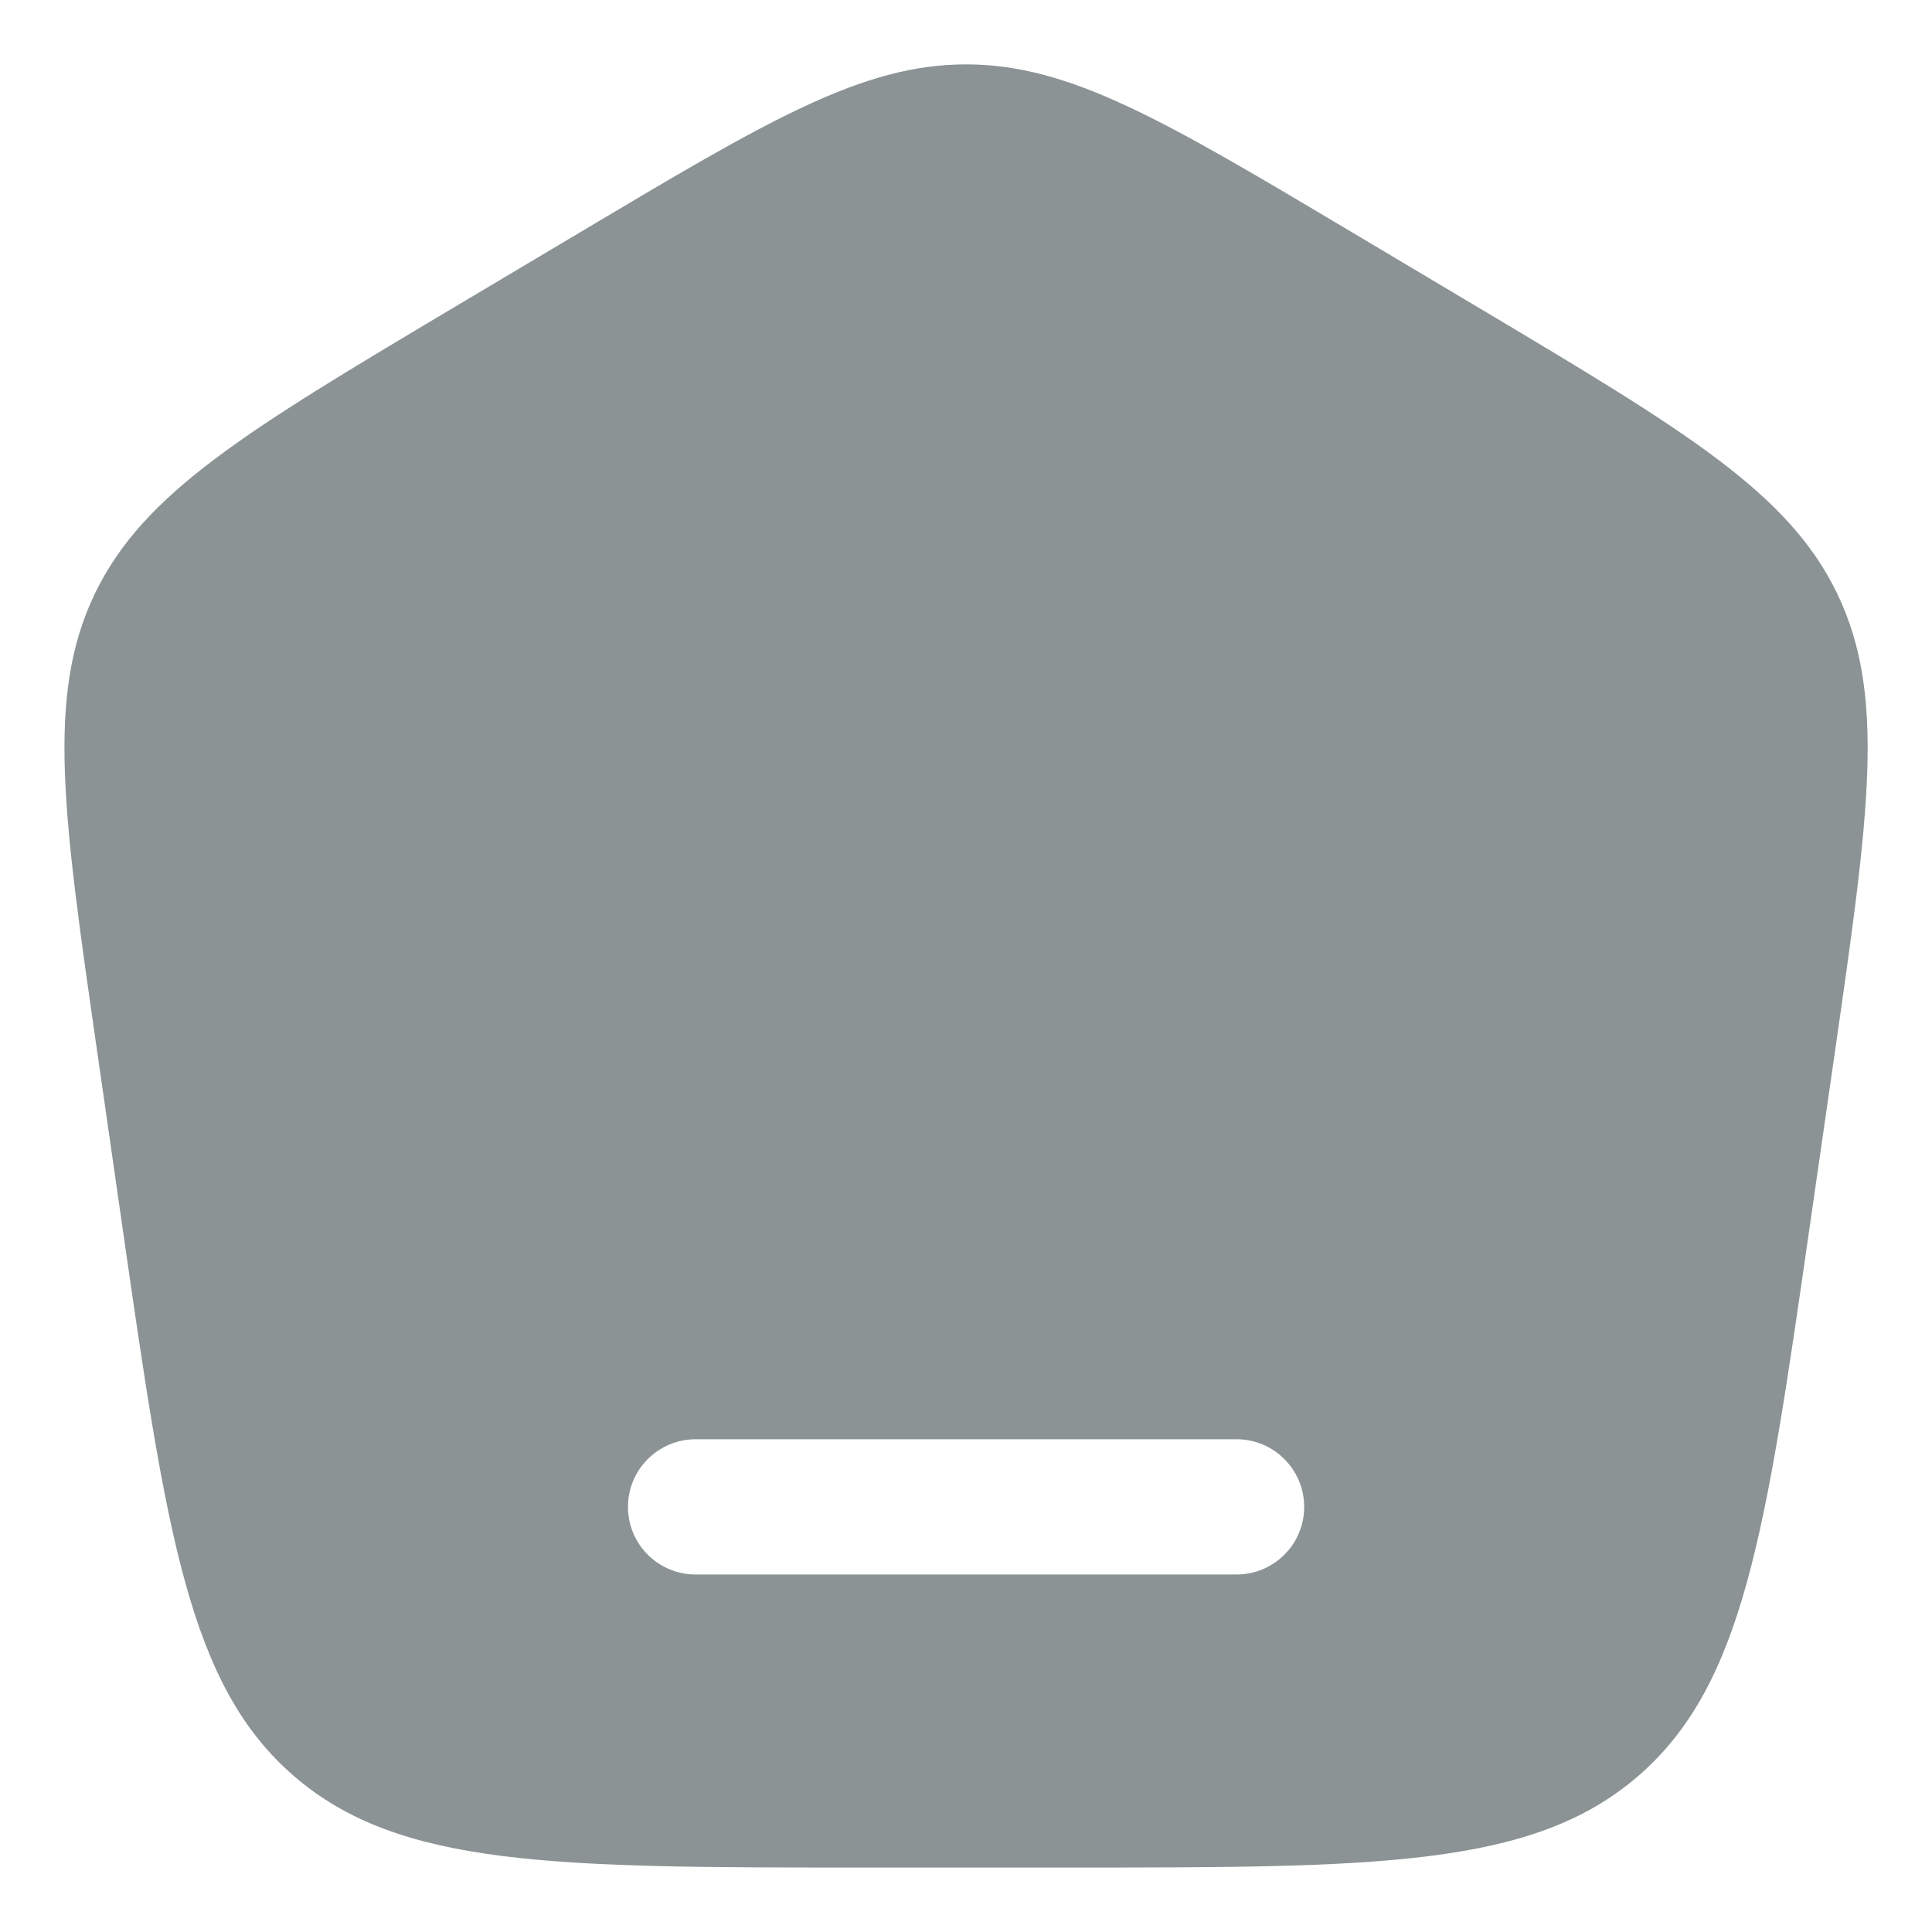 <svg width="25" height="25" viewBox="0 0 25 25" fill="none" xmlns="http://www.w3.org/2000/svg">
<path fill-rule="evenodd" clip-rule="evenodd" d="M1.225 7.687C0.595 9.002 0.816 10.541 1.259 13.617L1.584 15.877C2.153 19.829 2.437 21.805 3.808 22.986C5.179 24.166 7.189 24.166 11.21 24.166H13.791C17.812 24.166 19.823 24.166 21.193 22.986C22.564 21.805 22.849 19.829 23.417 15.877L23.743 13.617C24.185 10.541 24.407 9.002 23.776 7.687C23.145 6.372 21.803 5.572 19.119 3.973L17.504 3.011C15.066 1.559 13.847 0.833 12.501 0.833C11.154 0.833 9.935 1.559 7.498 3.011L5.882 3.973C3.198 5.572 1.856 6.372 1.225 7.687ZM8.126 19.499C8.126 19.016 8.518 18.624 9.001 18.624H16.001C16.484 18.624 16.876 19.016 16.876 19.499C16.876 19.983 16.484 20.374 16.001 20.374H9.001C8.518 20.374 8.126 19.983 8.126 19.499Z" fill="#8B9394"/>
</svg>

